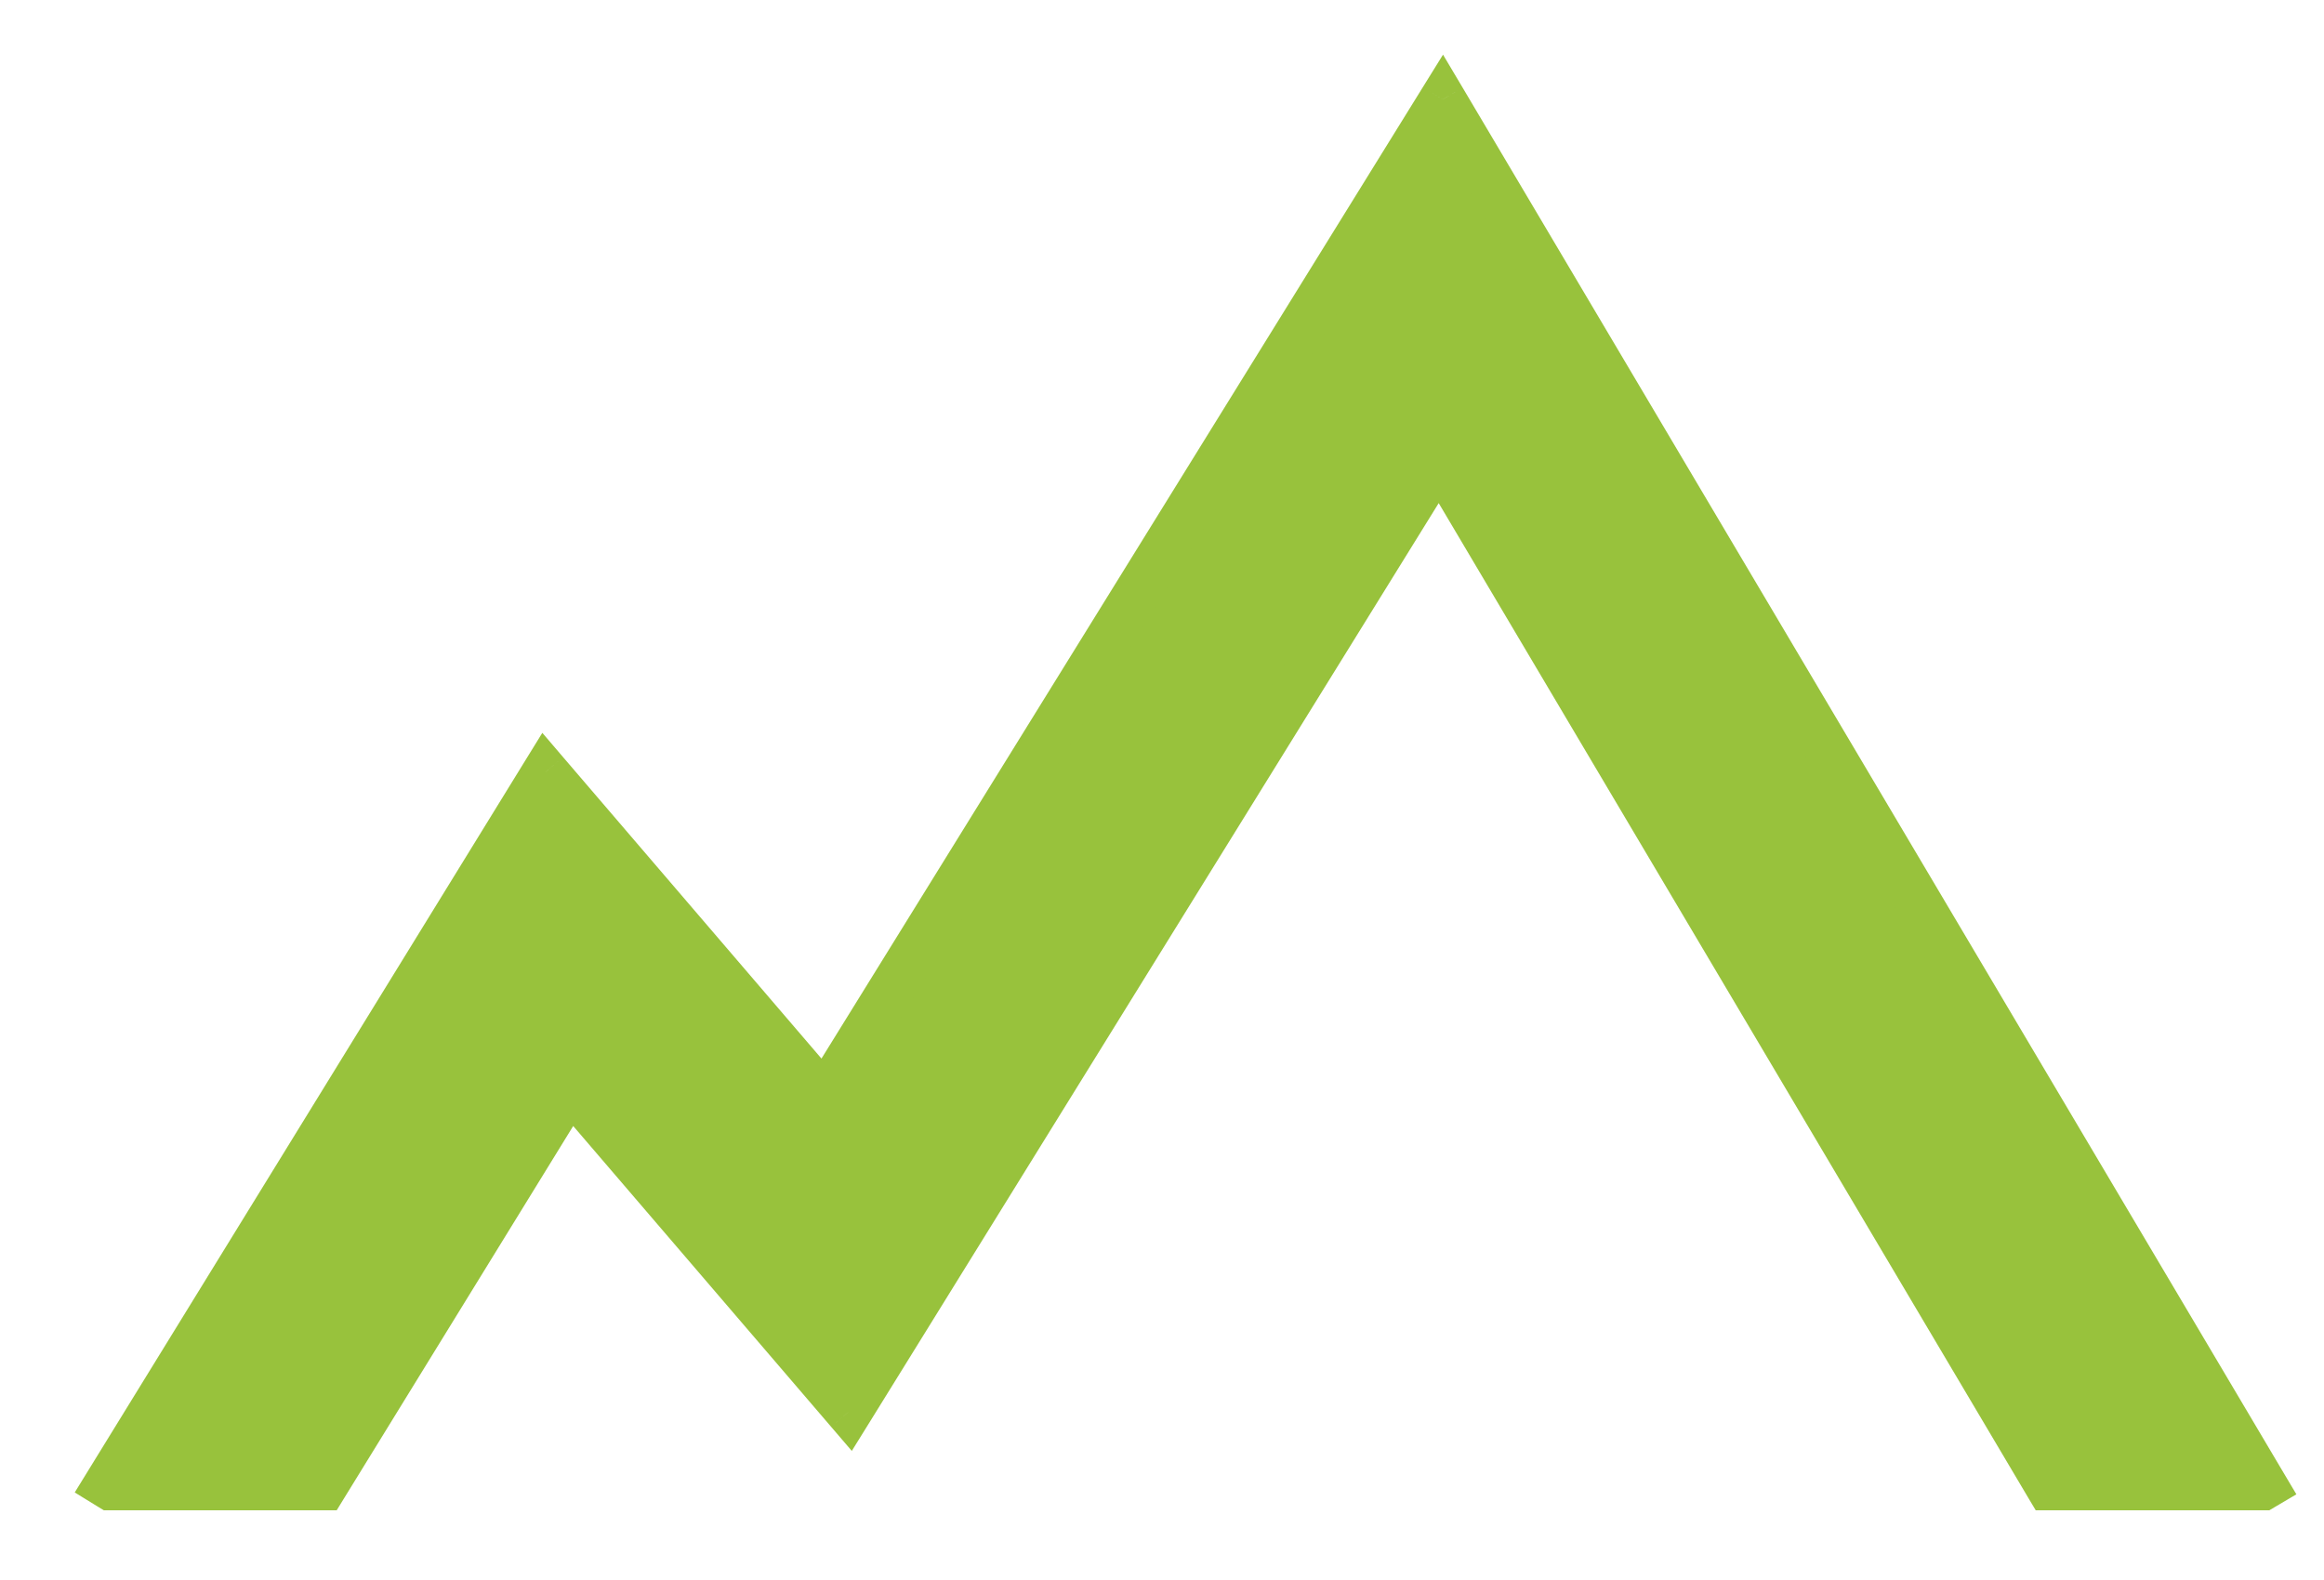 <svg width="25" height="17" viewBox="0 0 25 17" fill="none" xmlns="http://www.w3.org/2000/svg">
<path fill-rule="evenodd" clip-rule="evenodd" d="M24.36 15.99L15.519 1.07L8.869 11.811L5.867 8.308L1.148 15.976L1.187 16H3.482L6.133 11.692L9.131 15.189L15.481 4.93L22.041 16H24.344L24.36 15.99Z" fill="#98C23C"/>
<path d="M15.519 1.07L15.734 0.943L15.523 0.588L15.306 0.938L15.519 1.07ZM24.36 15.99L24.488 16.205L24.703 16.078L24.575 15.863L24.36 15.99ZM8.869 11.811L8.68 11.974L8.902 12.233L9.082 11.943L8.869 11.811ZM5.867 8.308L6.057 8.146L5.834 7.885L5.654 8.177L5.867 8.308ZM1.148 15.976L0.935 15.845L0.804 16.058L1.017 16.189L1.148 15.976ZM1.187 16L1.056 16.213L1.117 16.25H1.187V16ZM3.482 16V16.25H3.622L3.695 16.131L3.482 16ZM6.133 11.692L6.323 11.529L6.1 11.269L5.92 11.561L6.133 11.692ZM9.131 15.189L8.941 15.352L9.163 15.611L9.343 15.321L9.131 15.189ZM15.481 4.93L15.696 4.803L15.486 4.448L15.269 4.799L15.481 4.93ZM22.041 16L21.826 16.128L21.899 16.25H22.041V16ZM24.344 16V16.25H24.412L24.471 16.215L24.344 16ZM15.304 1.198L24.145 16.118L24.575 15.863L15.734 0.943L15.304 1.198ZM9.082 11.943L15.731 1.202L15.306 0.938L8.657 11.68L9.082 11.943ZM5.677 8.471L8.68 11.974L9.059 11.649L6.057 8.146L5.677 8.471ZM1.361 16.107L6.08 8.439L5.654 8.177L0.935 15.845L1.361 16.107ZM1.318 15.787L1.279 15.763L1.017 16.189L1.056 16.213L1.318 15.787ZM1.187 16.25H3.482V15.75H1.187V16.25ZM5.92 11.561L3.269 15.869L3.695 16.131L6.346 11.823L5.92 11.561ZM9.32 15.026L6.323 11.529L5.943 11.855L8.941 15.352L9.32 15.026ZM15.269 4.799L8.918 15.057L9.343 15.321L15.694 5.062L15.269 4.799ZM22.256 15.873L15.696 4.803L15.266 5.058L21.826 16.128L22.256 15.873ZM22.041 16.25H24.344V15.75H22.041V16.25ZM24.233 15.775L24.216 15.785L24.471 16.215L24.488 16.205L24.233 15.775Z" fill="#98C23C"/>
</svg>
